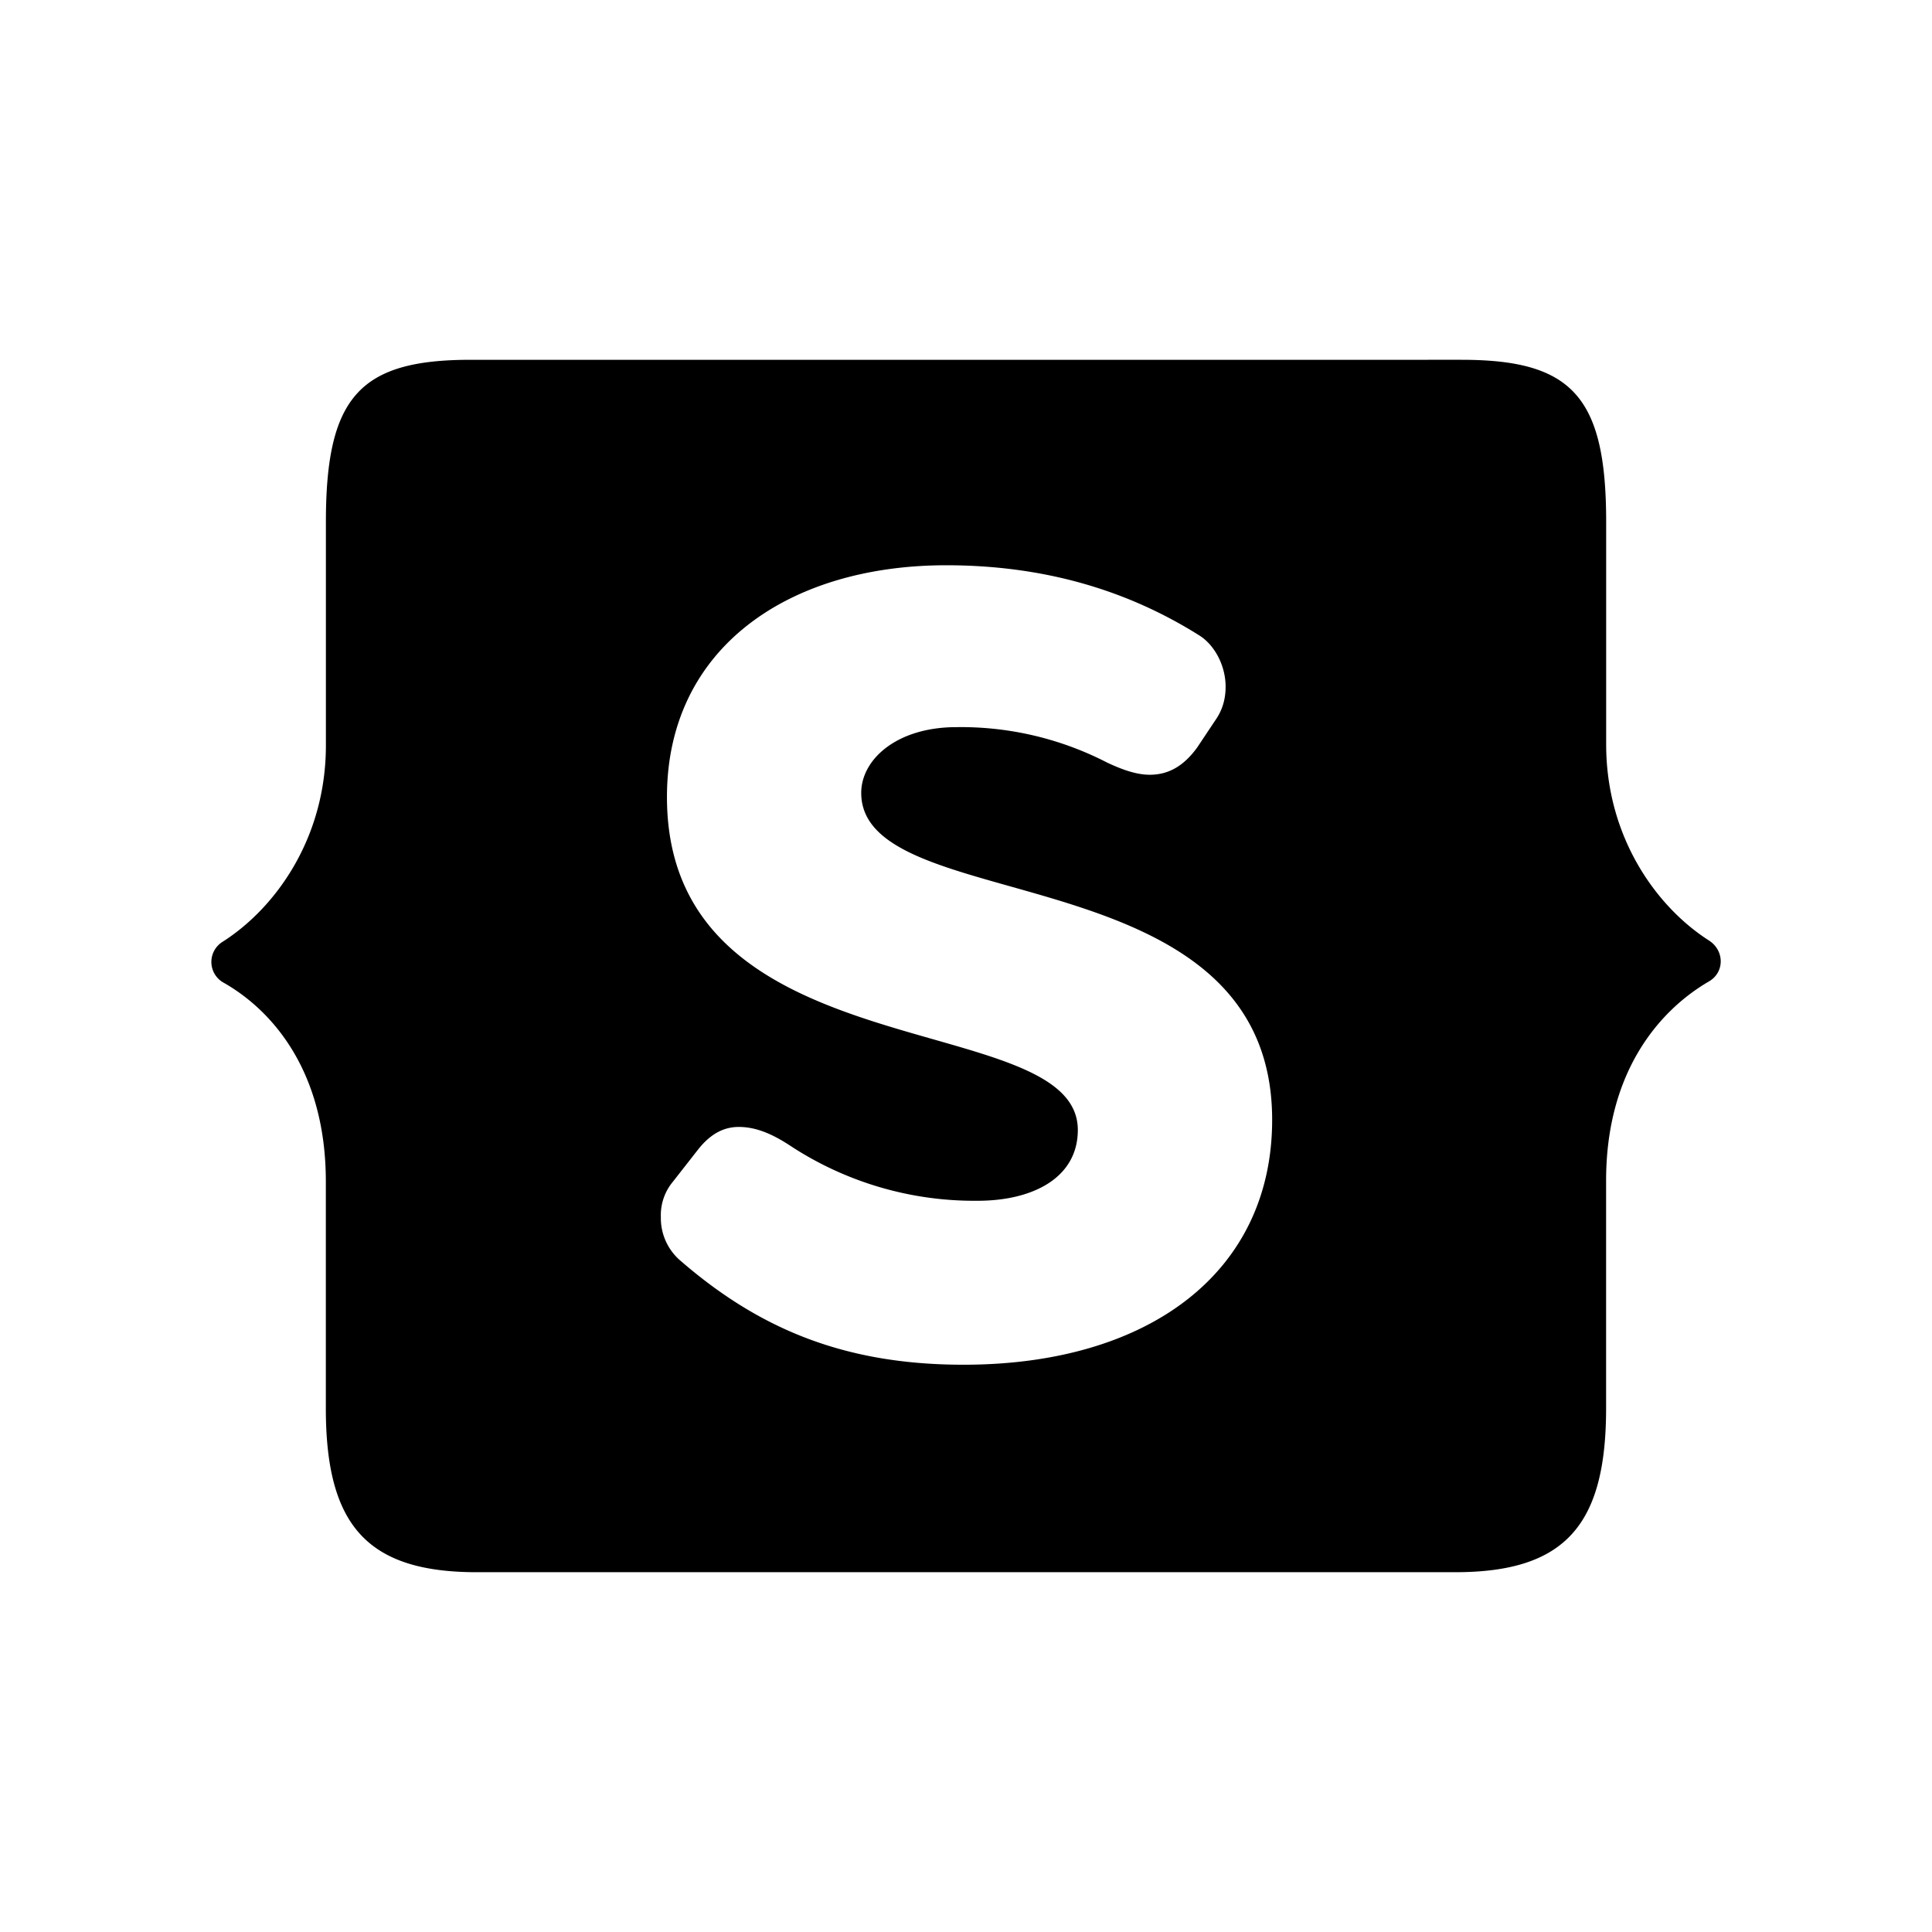 <svg xmlns="http://www.w3.org/2000/svg" width="100%" height="100%" viewBox="-3.36 -3.36 30.72 30.72"><path d="M19.78 21.639c1.754 0 2.398-.756 2.398-2.607v-3.62c0-1.722.837-2.704 1.641-3.17.242-.145.242-.483 0-.644-.836-.531-1.64-1.642-1.64-3.122v-3.54c0-1.996-.548-2.575-2.302-2.575H4.123c-1.754 0-2.301.58-2.301 2.575v3.556c0 1.48-.805 2.59-1.641 3.122a.377.377 0 000 .643c.804.451 1.64 1.433 1.64 3.17v3.605c0 1.85.645 2.607 2.399 2.607zm-7.82-3.299c-1.883 0-3.25-.563-4.522-1.673a.891.891 0 01-.29-.676.83.83 0 01.193-.563l.403-.515c.193-.242.402-.354.643-.354.274 0 .531.112.805.29a5.331 5.331 0 002.993.884c.885 0 1.593-.37 1.593-1.126 0-1.963-6.533-.885-6.533-5.294 0-2.366 1.93-3.685 4.441-3.685 1.77 0 3.074.515 4.04 1.126.24.161.402.483.402.805 0 .193-.049.37-.161.53l-.29.435c-.21.29-.45.435-.756.435-.21 0-.435-.08-.676-.193a5.07 5.07 0 00-2.398-.564c-.95 0-1.513.515-1.513 1.046 0 2.012 6.534.918 6.534 5.198 0 2.414-1.947 3.894-4.908 3.894z"/></svg>